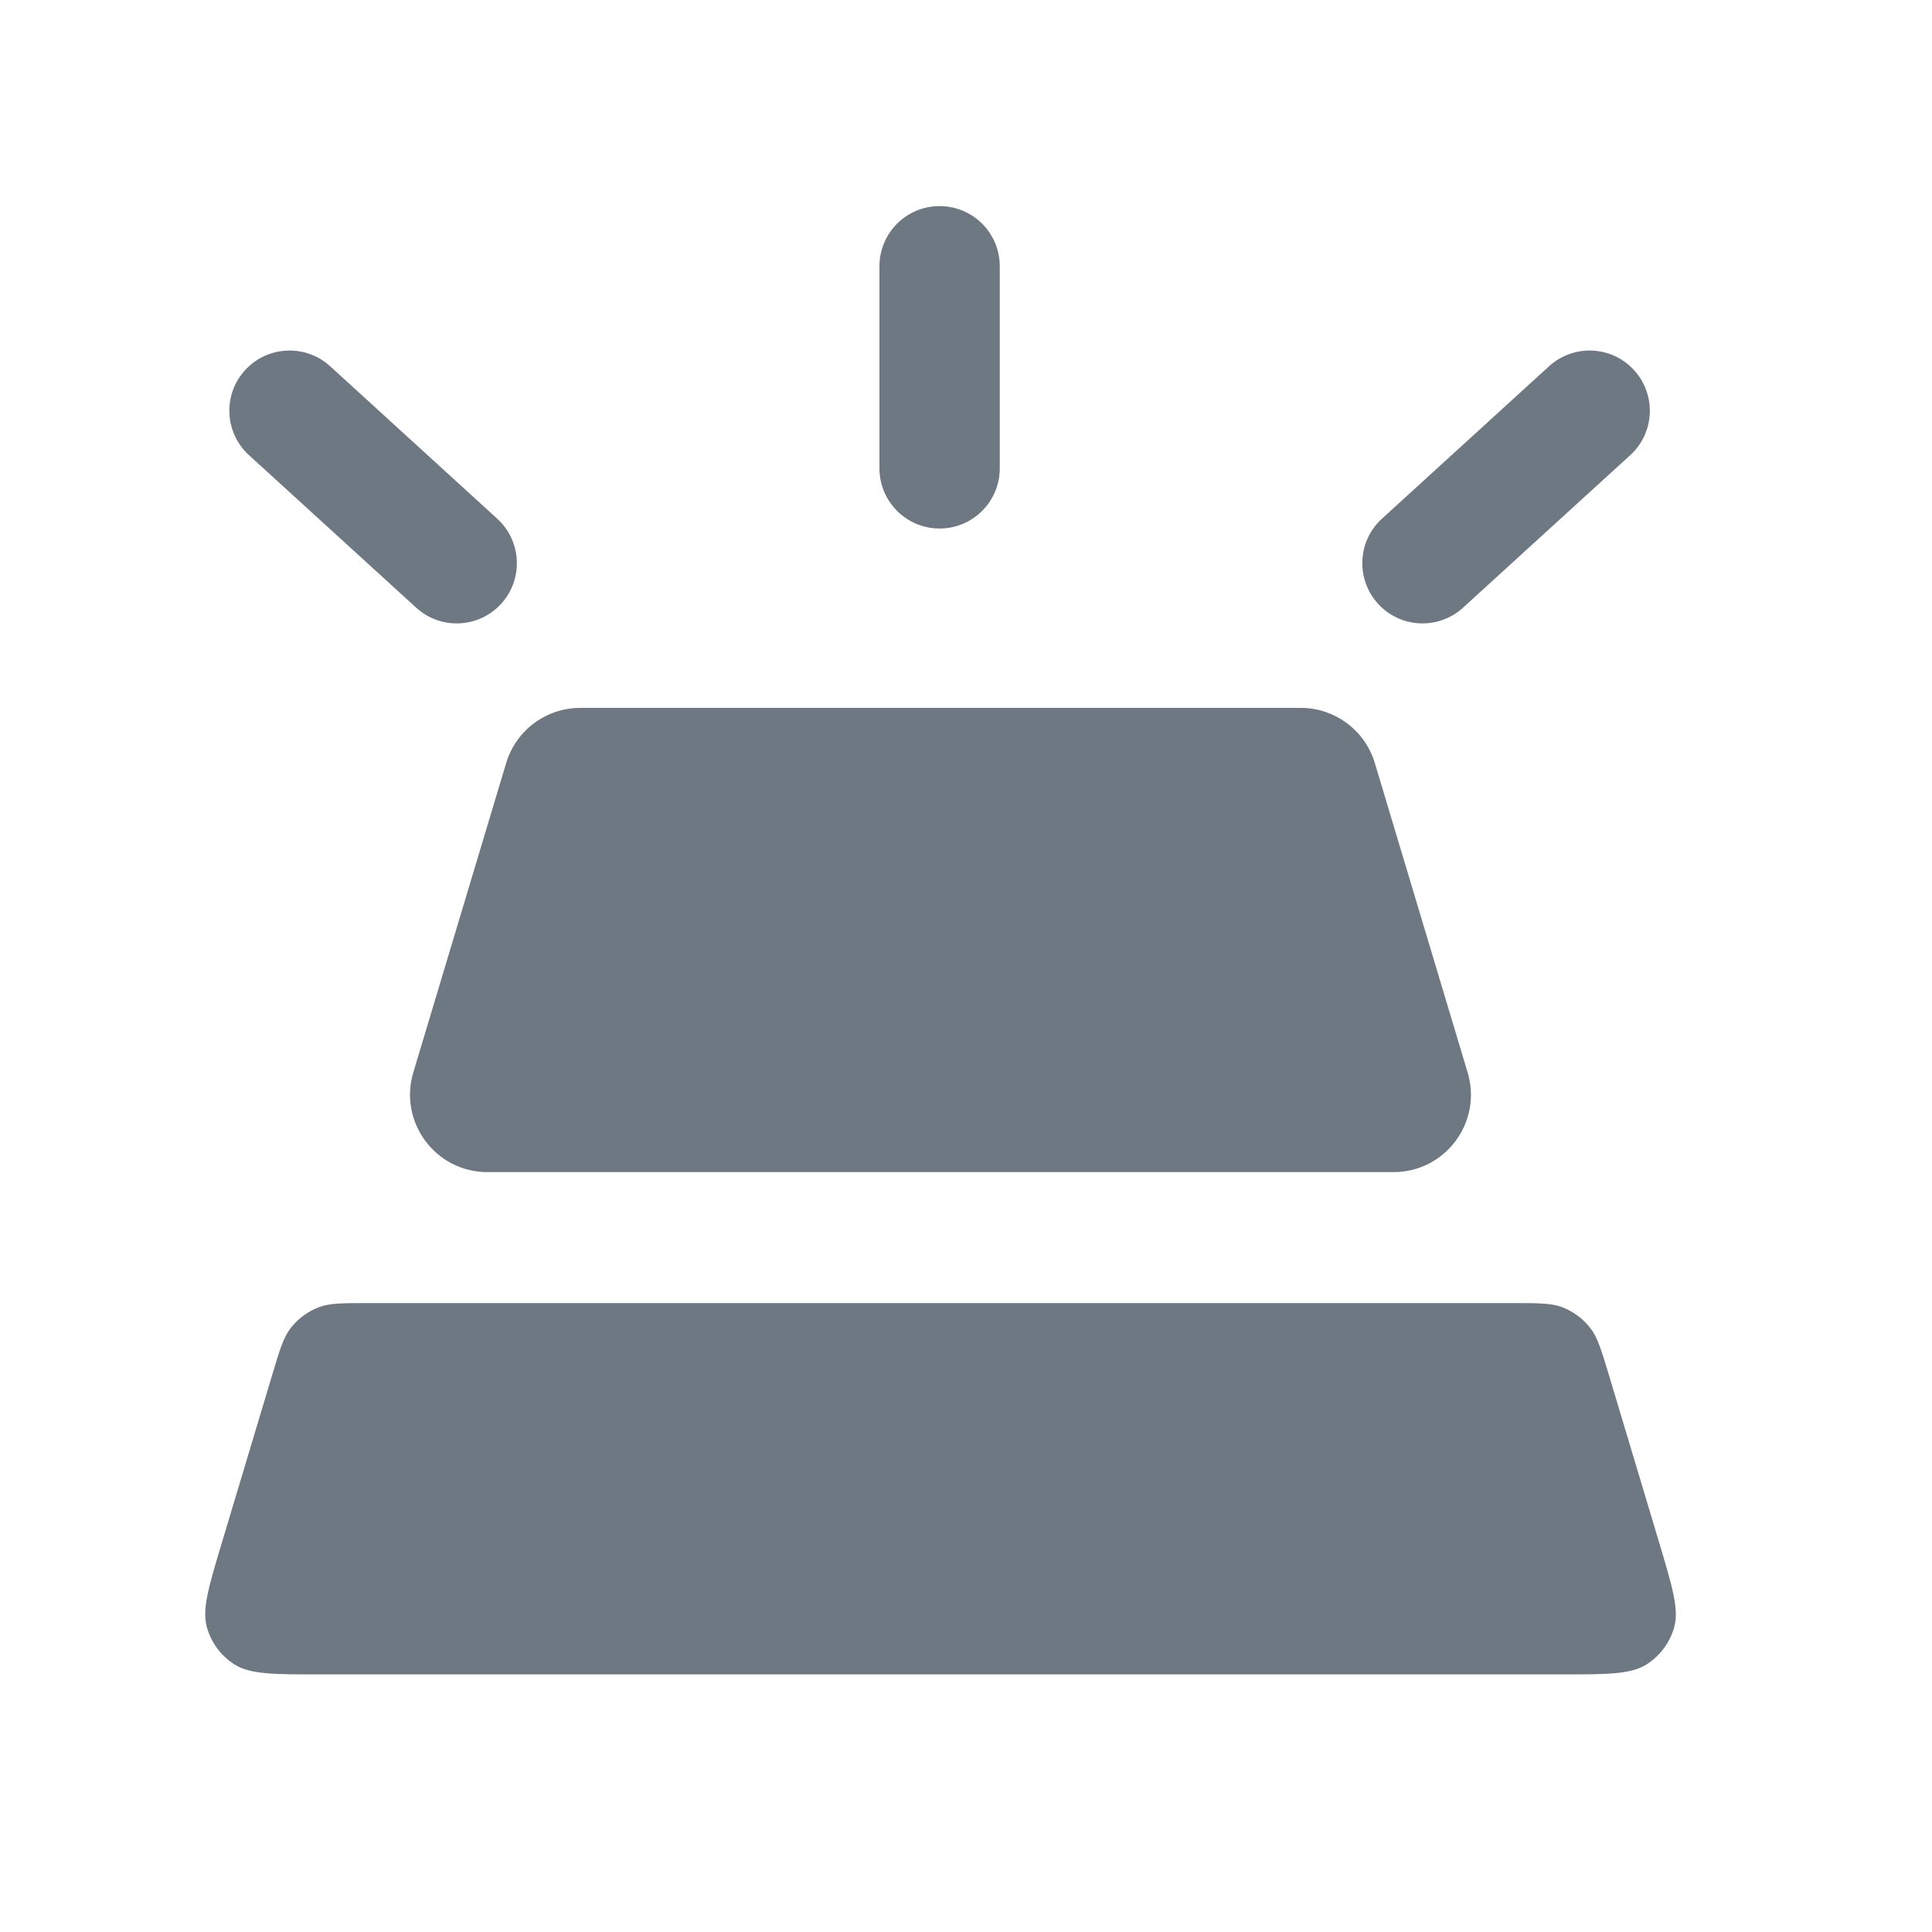 <svg width="25" height="25" viewBox="0 0 25 25" fill="none" xmlns="http://www.w3.org/2000/svg">
<path d="M12.937 3.446C12.937 3.015 12.589 2.667 12.158 2.667C11.728 2.667 11.38 3.015 11.38 3.446V6.06C11.38 6.49 11.728 6.839 12.158 6.839C12.589 6.839 12.937 6.49 12.937 6.06V3.446Z" fill="#6D7882"/>
<path d="M4.272 4.739C3.954 4.45 3.461 4.472 3.171 4.79C2.881 5.108 2.904 5.6 3.222 5.89L5.385 7.863C5.702 8.153 6.195 8.131 6.485 7.813C6.775 7.495 6.752 7.002 6.434 6.712L4.272 4.739Z" fill="#6D7882"/>
<path d="M21.095 5.89C21.413 5.6 21.435 5.108 21.145 4.79C20.856 4.472 20.363 4.45 20.045 4.739L17.882 6.712C17.564 7.002 17.542 7.495 17.832 7.813C18.122 8.131 18.614 8.153 18.932 7.863L21.095 5.89Z" fill="#6D7882"/>
<path d="M18.033 15.167C18.704 15.167 19.184 14.52 18.991 13.878L17.79 9.873C17.663 9.45 17.273 9.16 16.831 9.16H7.509C7.066 9.16 6.677 9.45 6.55 9.873L5.348 13.878C5.156 14.52 5.636 15.167 6.306 15.167H18.033Z" fill="#6D7882"/>
<path d="M20.187 21.667H4.153C3.545 21.667 3.241 21.667 3.038 21.54C2.861 21.429 2.731 21.255 2.676 21.053C2.613 20.822 2.7 20.531 2.875 19.949L3.525 17.782C3.618 17.471 3.665 17.315 3.753 17.196C3.85 17.067 3.983 16.968 4.135 16.912C4.274 16.862 4.436 16.862 4.762 16.862H19.578C19.904 16.862 20.067 16.862 20.206 16.912C20.358 16.968 20.49 17.067 20.587 17.196C20.675 17.315 20.722 17.471 20.816 17.782L21.466 19.949C21.64 20.531 21.728 20.822 21.665 21.053C21.609 21.255 21.48 21.429 21.302 21.54C21.099 21.667 20.795 21.667 20.187 21.667Z" fill="#6D7882"/>
</svg>
